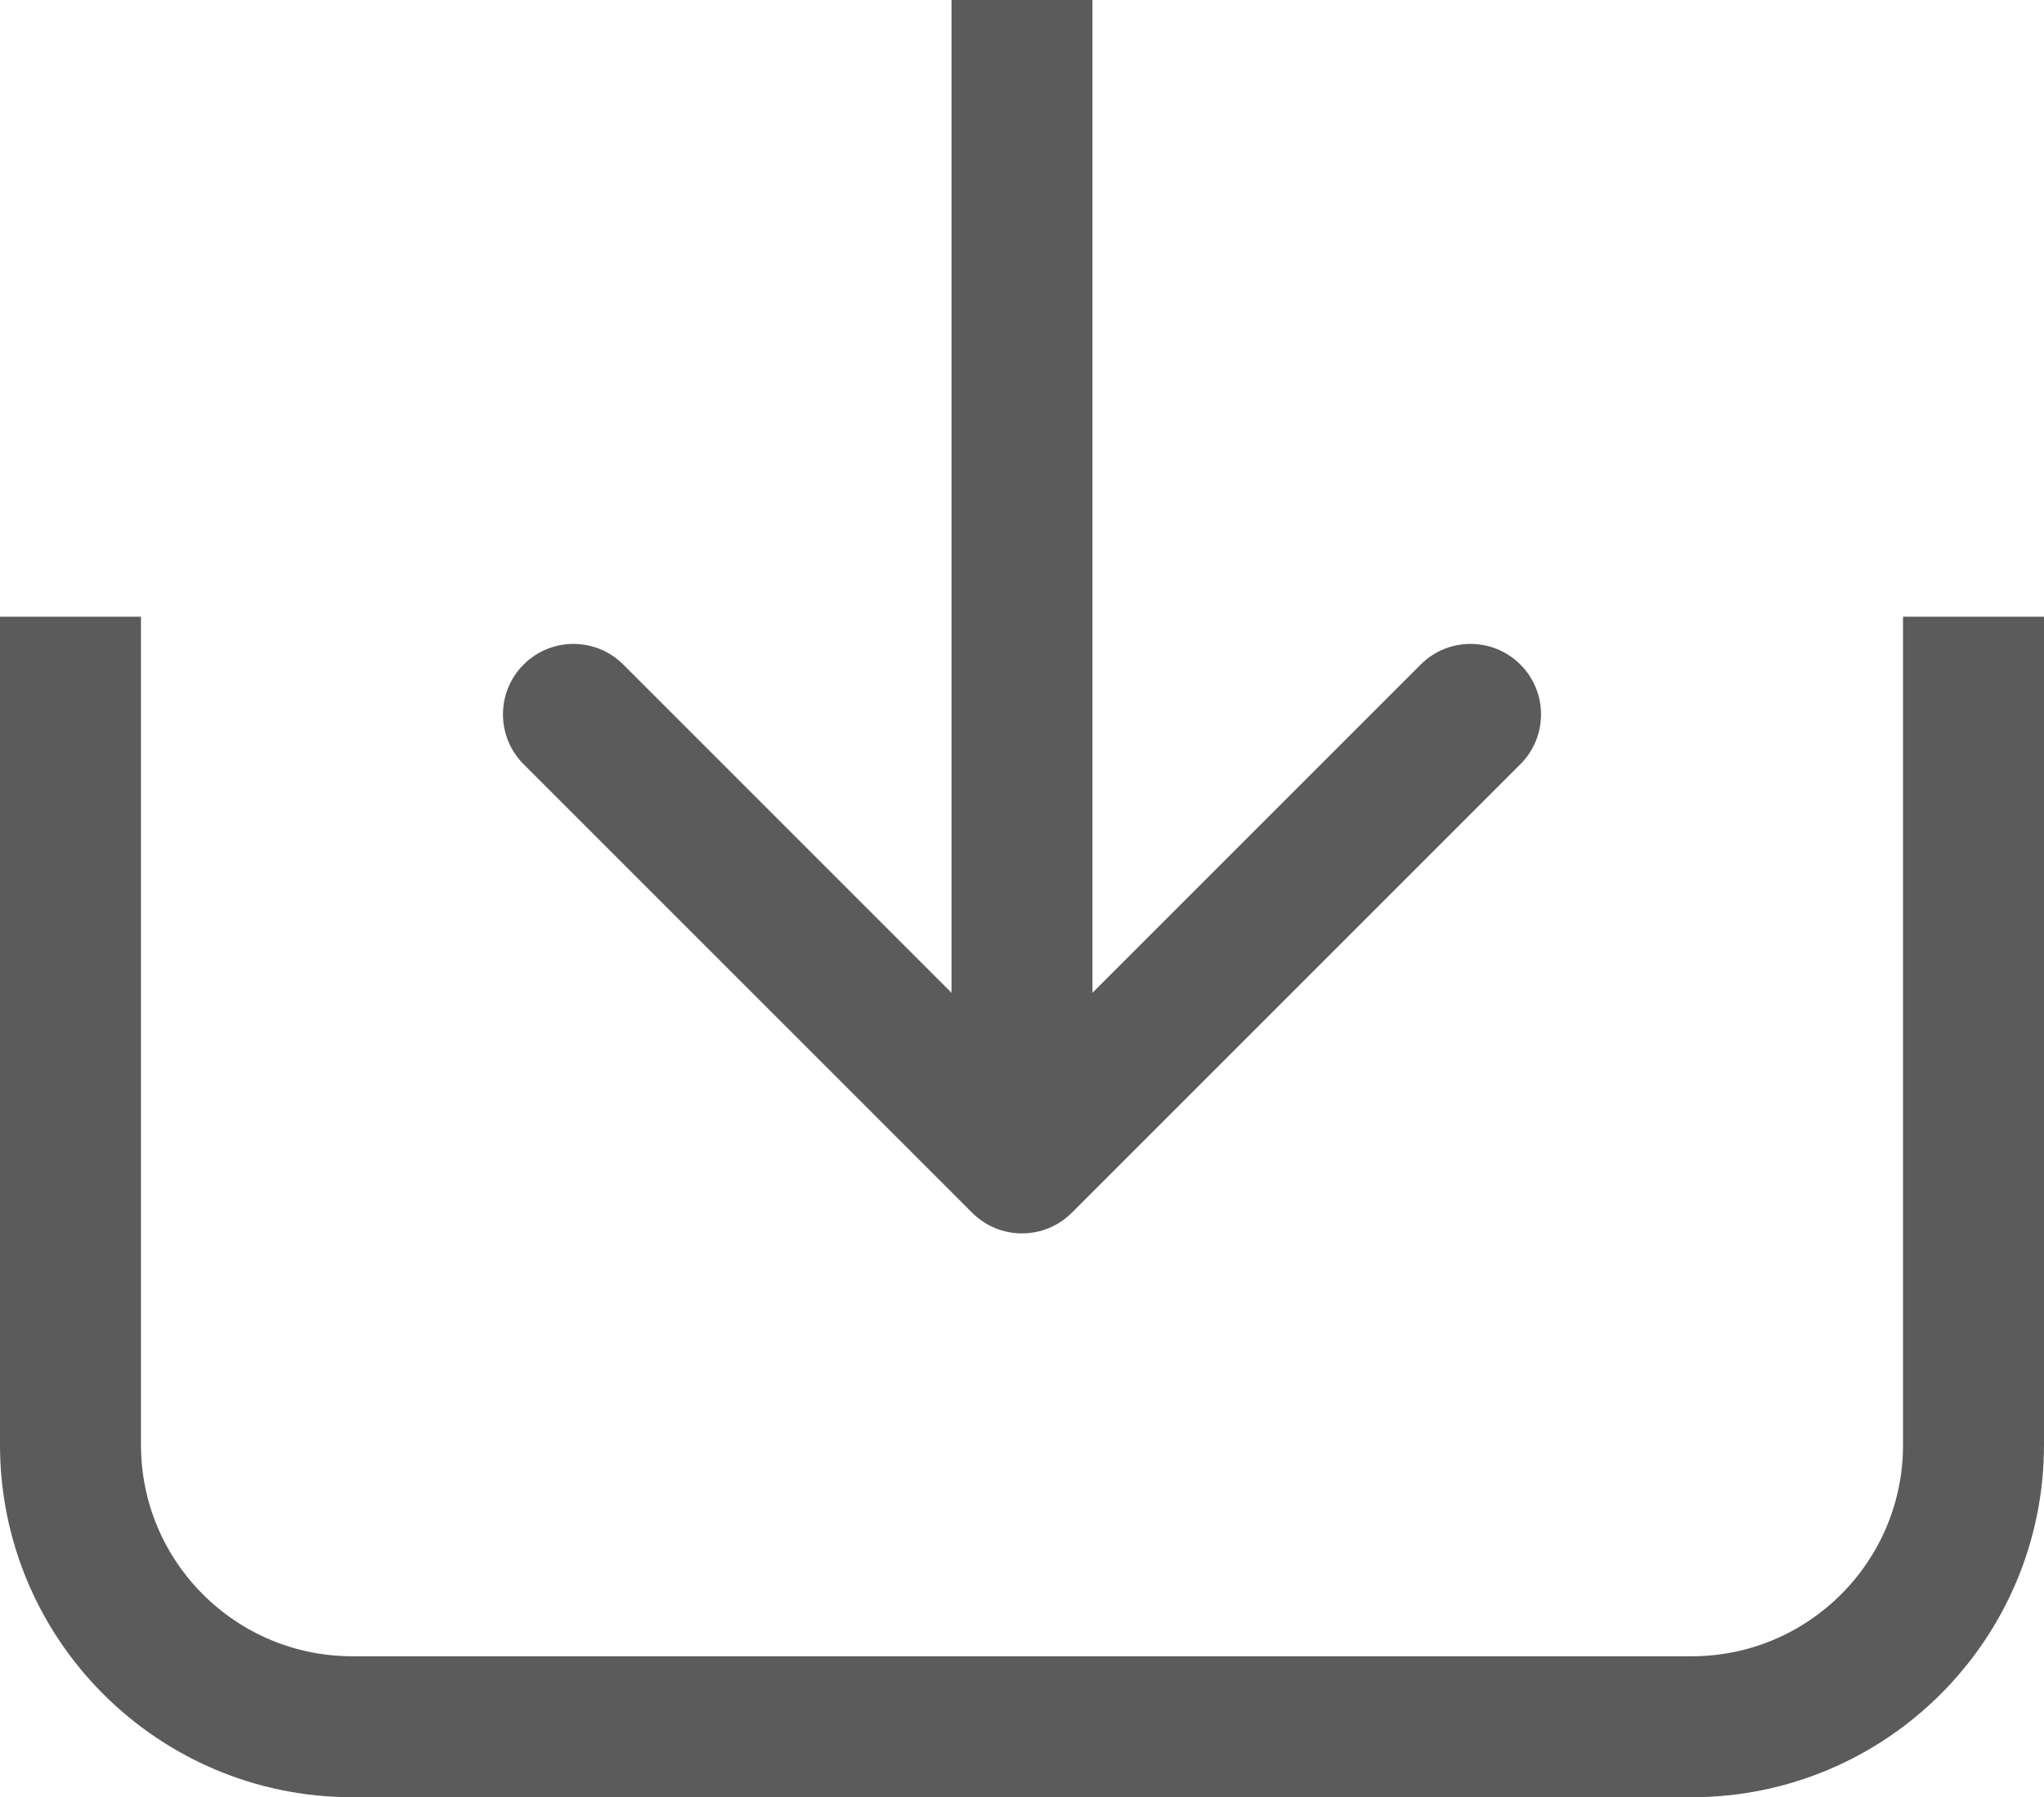 <svg width="116" height="102" viewBox="0 0 116 102" fill="none" xmlns="http://www.w3.org/2000/svg">
<path d="M4 35V82C4 90.837 11.163 98 20 98H96C104.837 98 112 90.837 112 82V35" stroke="#5B5B5B" stroke-width="8"/>
<path d="M55.172 68.828C56.734 70.391 59.266 70.391 60.828 68.828L86.284 43.373C87.846 41.81 87.846 39.278 86.284 37.716C84.722 36.154 82.189 36.154 80.627 37.716L58 60.343L35.373 37.716C33.81 36.154 31.278 36.154 29.716 37.716C28.154 39.278 28.154 41.81 29.716 43.373L55.172 68.828ZM58 0H54V66H58H62V0H58Z" fill="#5B5B5B"/>
</svg>
